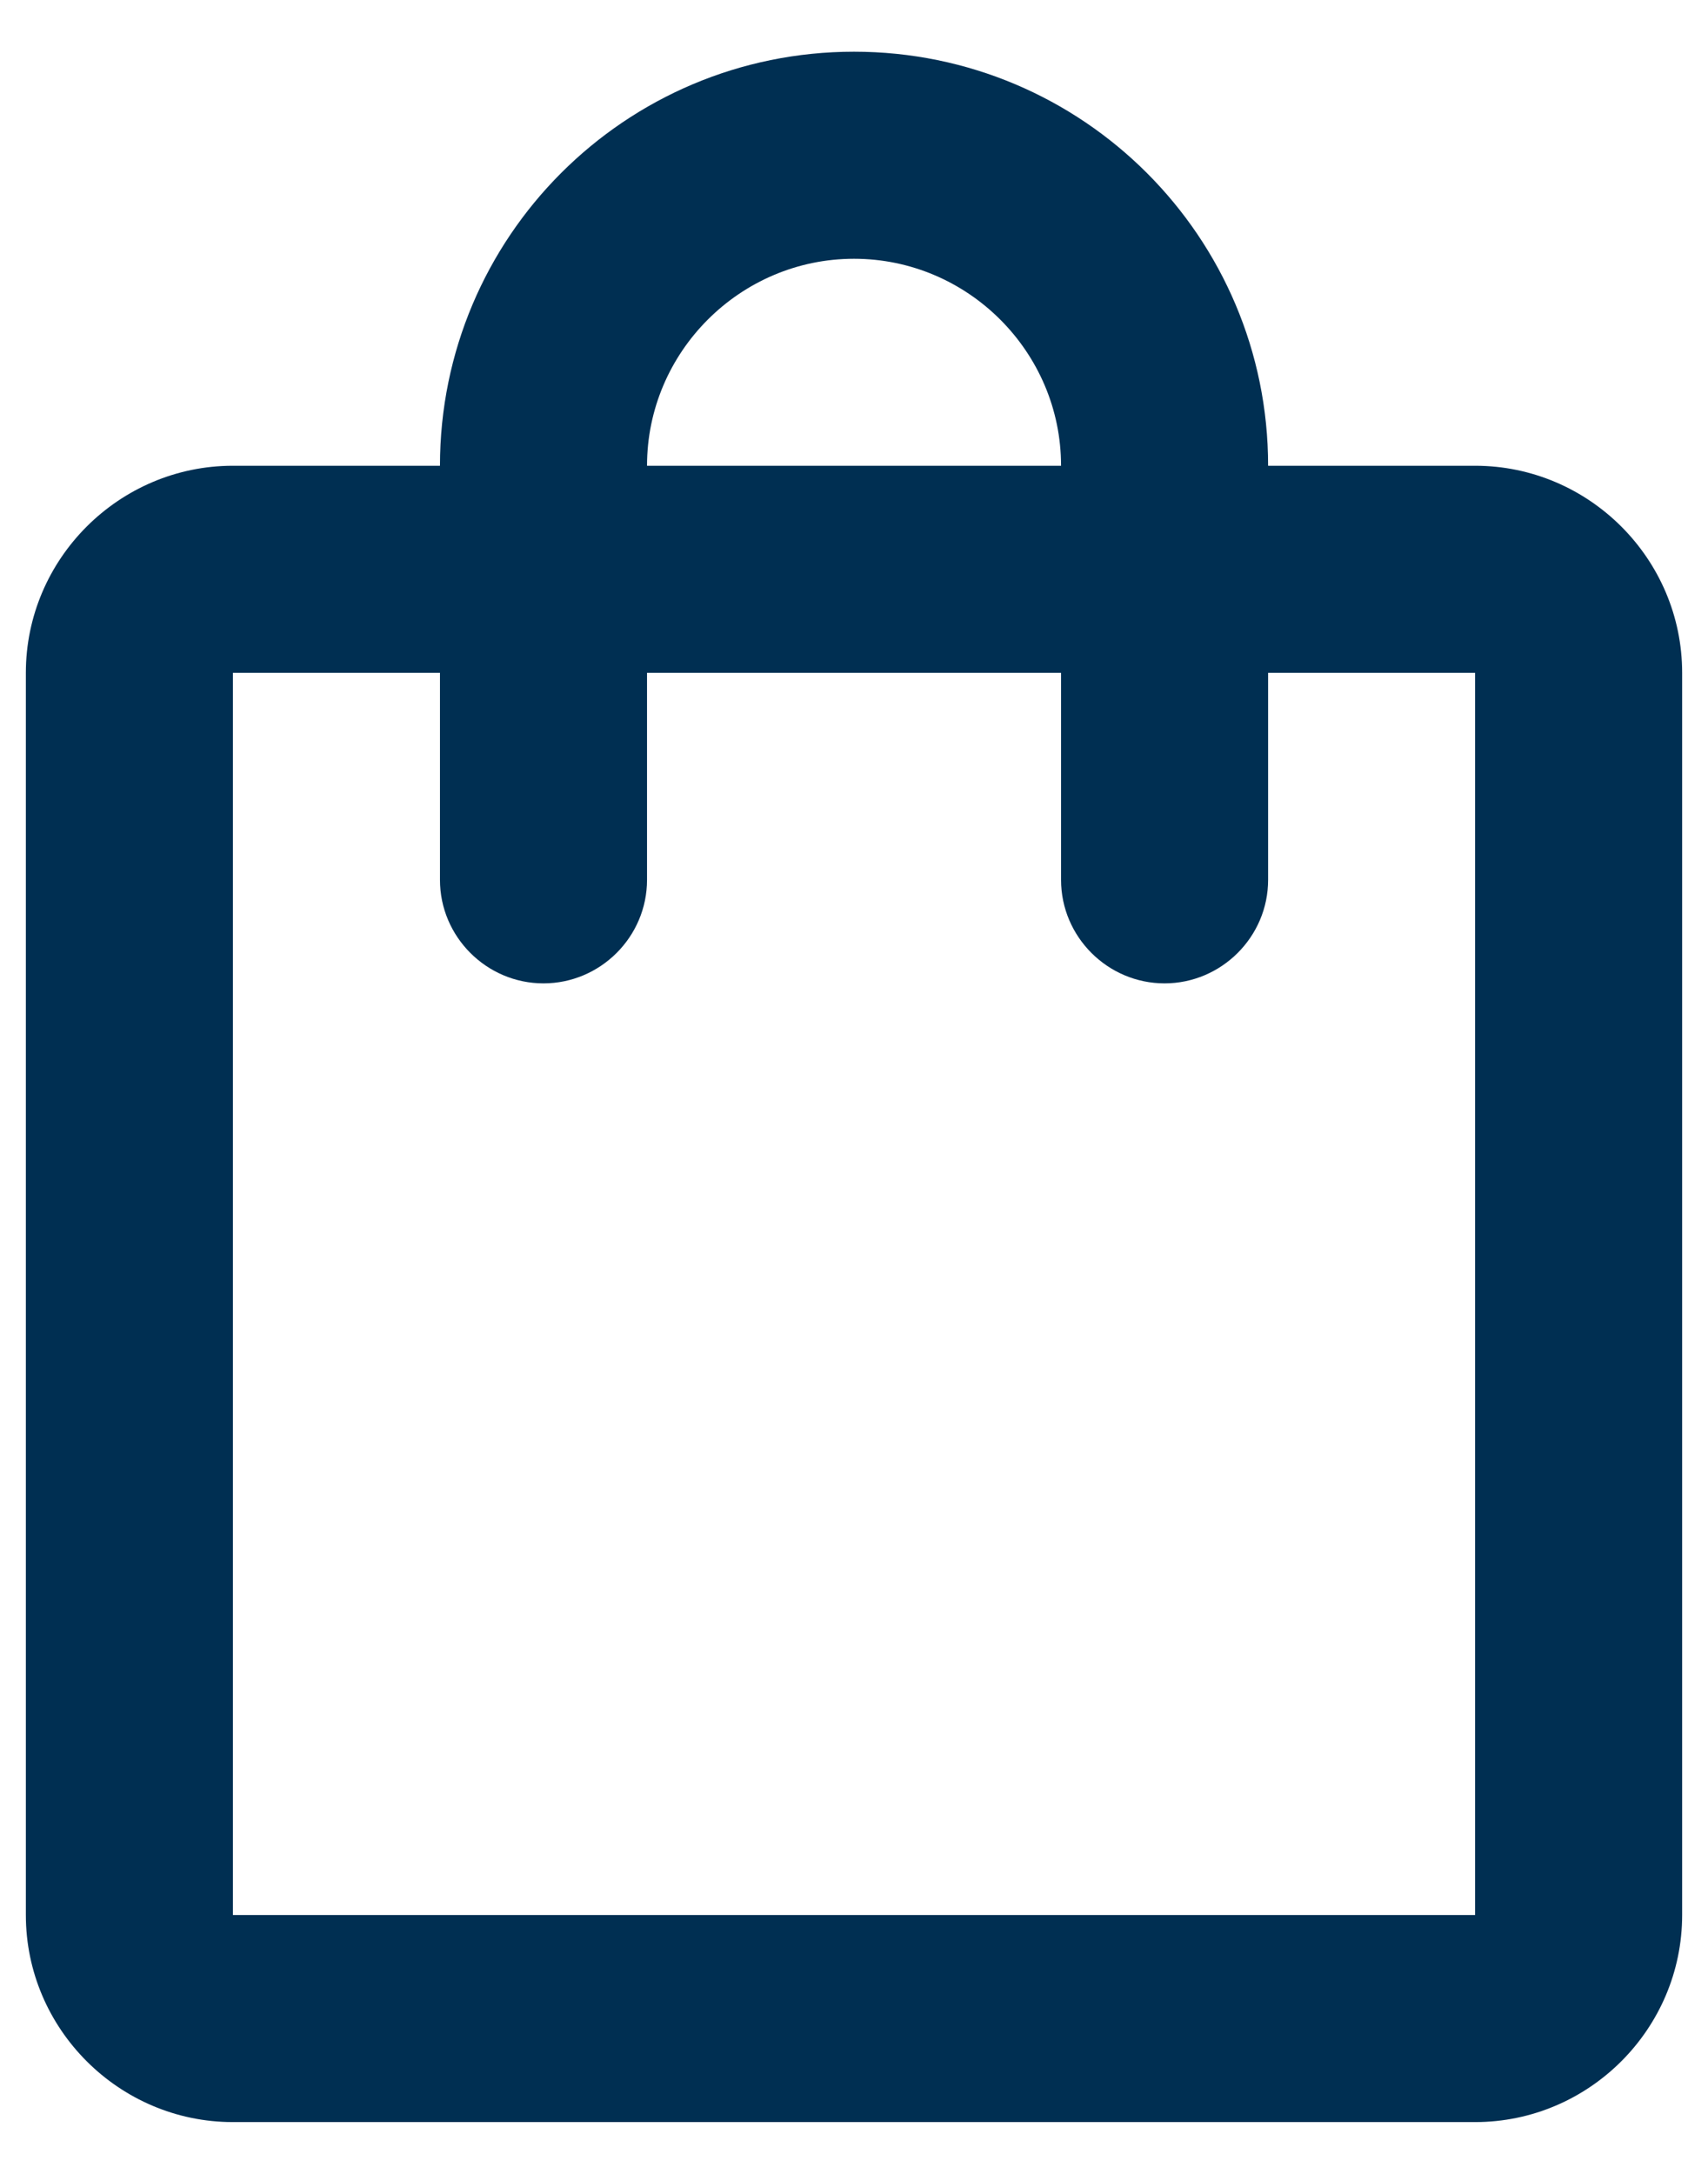 <svg width="22" height="28" viewBox="0 0 22 28" fill="none" xmlns="http://www.w3.org/2000/svg">
<path d="M19 5.999H16.334C16.334 3.053 13.947 0.666 11 0.666C8.053 0.666 5.667 3.053 5.667 5.999H3C1.534 5.999 0.333 7.199 0.333 8.666V24.666C0.333 26.133 1.534 27.333 3 27.333H19C20.467 27.333 21.667 26.133 21.667 24.666V8.666C21.667 7.199 20.467 5.999 19 5.999ZM11 3.333C12.467 3.333 13.667 4.533 13.667 5.999H8.334C8.334 4.533 9.534 3.333 11 3.333ZM19 24.666H3V8.666H5.667V11.333C5.667 12.066 6.267 12.666 7 12.666C7.734 12.666 8.334 12.066 8.334 11.333V8.666H13.667V11.333C13.667 12.066 14.267 12.666 15 12.666C15.733 12.666 16.334 12.066 16.334 11.333V8.666H19V24.666Z" fill="#002F52"/>
</svg>
